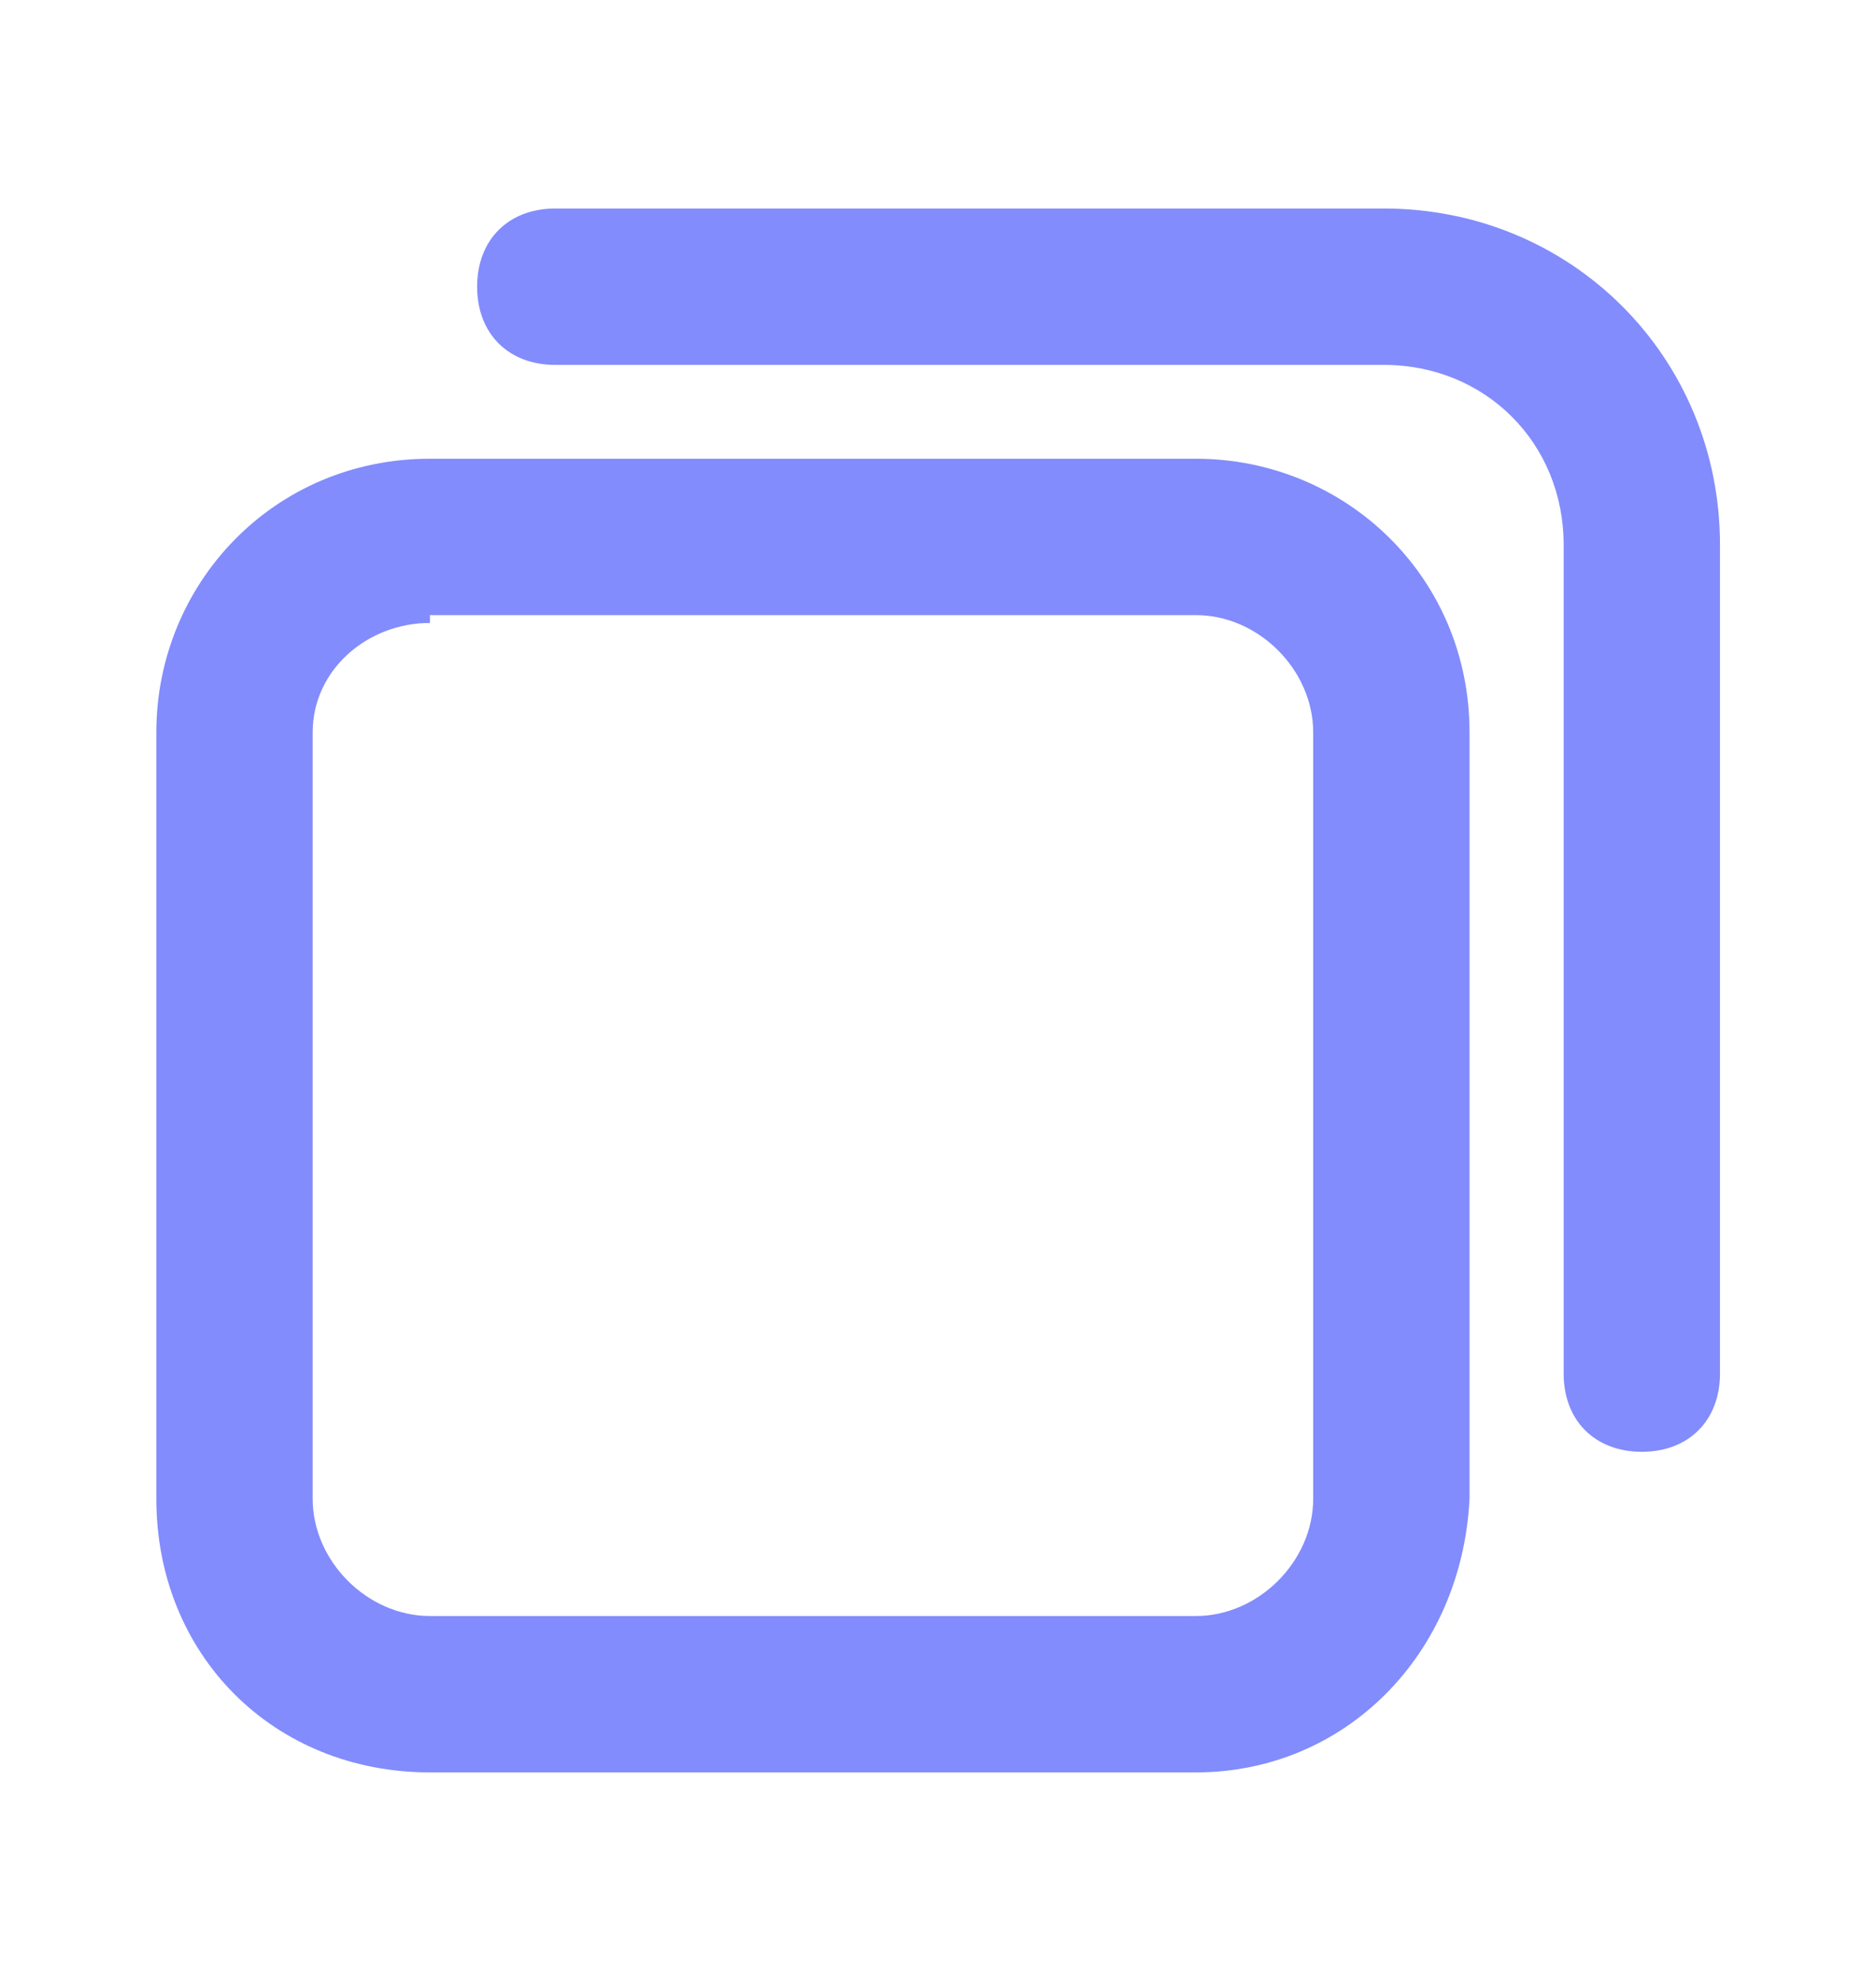 <svg width="18" height="19" viewBox="0 0 18 19" fill="none" xmlns="http://www.w3.org/2000/svg">
<path d="M11.475 17H4.125C2.625 17 1.5 15.875 1.5 14.375V7.025C1.5 5.6 2.625 4.4 4.125 4.4H11.475C12.9 4.4 14.1 5.525 14.1 7.025V14.375C14.025 15.875 12.9 17 11.475 17ZM4.125 5.975C3.525 5.975 3 6.425 3 7.025V14.375C3 14.975 3.525 15.5 4.125 15.5H11.475C12.075 15.5 12.6 14.975 12.6 14.375V7.025C12.6 6.425 12.075 5.9 11.475 5.9H4.125V5.975Z" fill="#828CFC"/>
<path d="M15.753 13.925C15.303 13.925 15.003 13.625 15.003 13.175V5.225C15.003 4.25 14.253 3.5 13.278 3.5H5.328C4.878 3.5 4.578 3.2 4.578 2.75C4.578 2.3 4.878 2 5.328 2H13.278C15.078 2 16.503 3.425 16.503 5.225V13.175C16.503 13.625 16.203 13.925 15.753 13.925Z" fill="#828CFC"/>
</svg>
